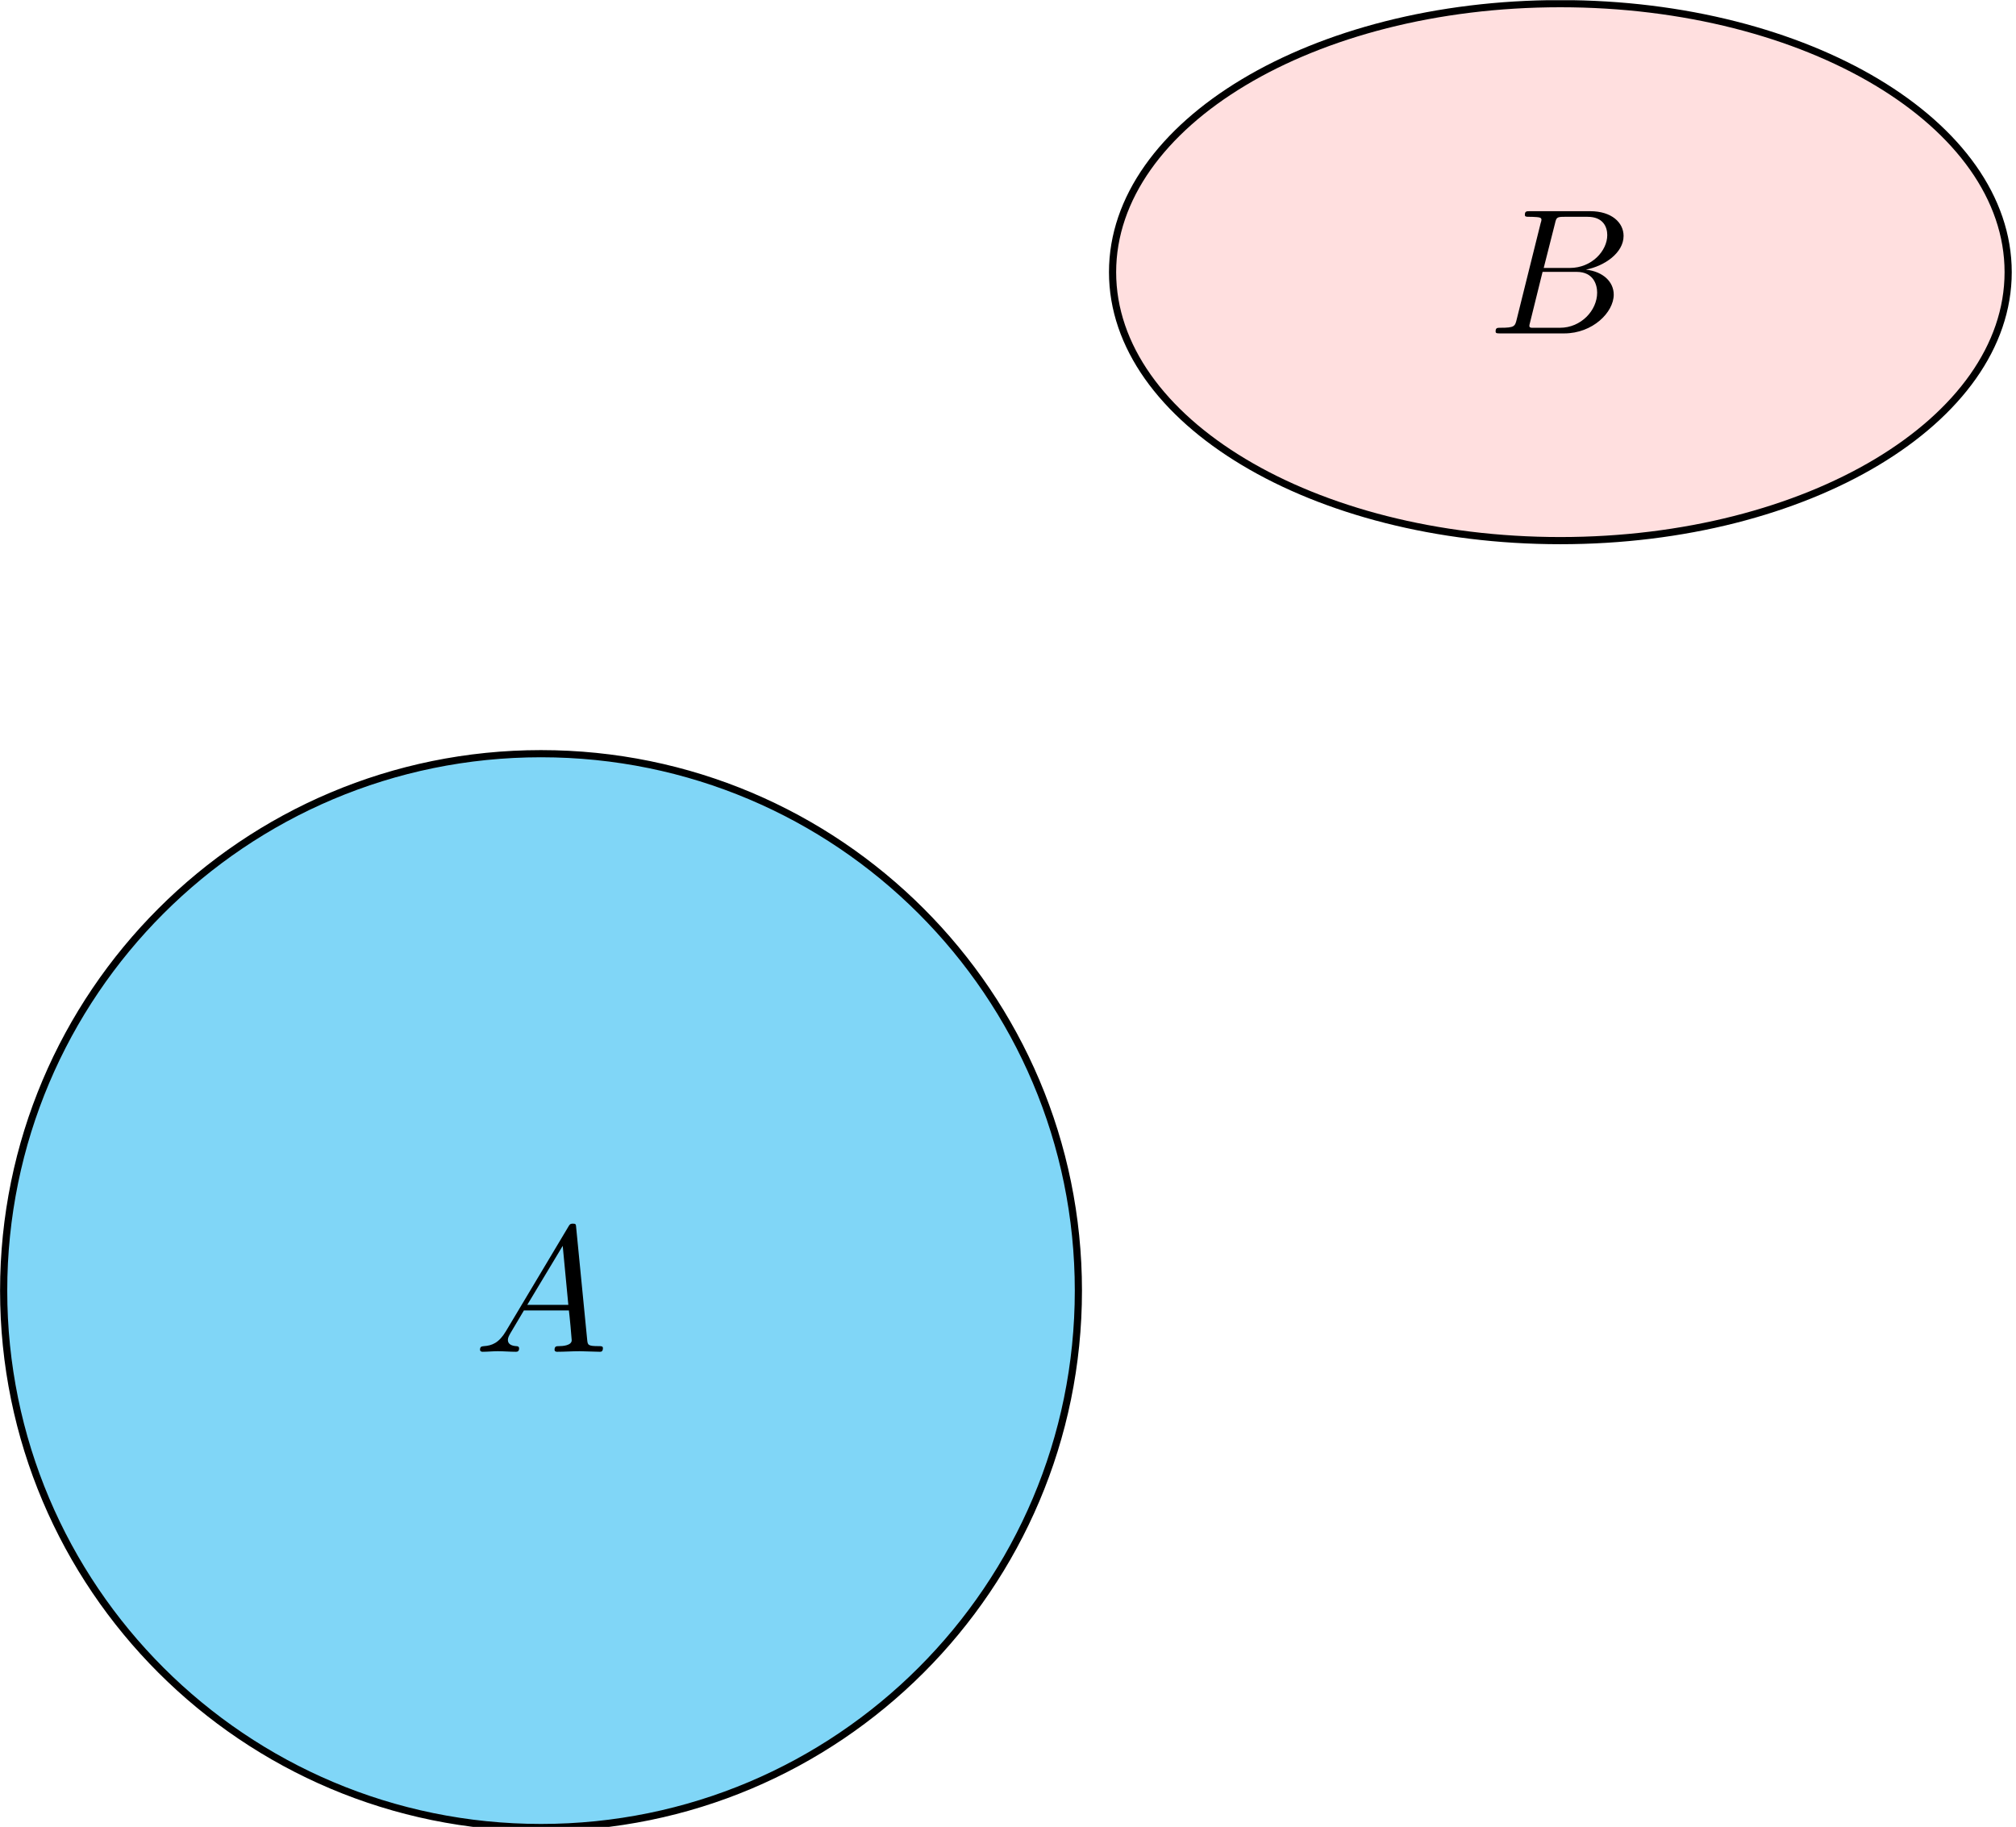 <?xml version="1.0" encoding="UTF-8"?>
<svg xmlns="http://www.w3.org/2000/svg" xmlns:xlink="http://www.w3.org/1999/xlink" width="331pt" height="300pt" viewBox="0 0 331 300" version="1.1">
<defs>
<clipPath id="clip1">
  <path d="M 0 123 L 177.32 123 L 177.32 300 L 0 300 Z M 0 123 "/>
</clipPath>
<clipPath id="clip2">
  <path d="M 182 0.035 L 330 0.035 L 330 89 L 182 89 Z M 182 0.035 "/>
</clipPath>
<clipPath id="clip3">
  <path d="M 166 0.035 L 330.332 0.035 L 330.332 106 L 166 106 Z M 166 0.035 "/>
</clipPath>
</defs>
<g id="surface1">
<g clip-path="url(#clip1)" clip-rule="nonzero">
<path style=" stroke:none;fill-rule:nonzero;fill:rgb(50.196%,83.922%,96.863%);fill-opacity:1;" d="M 177.066 211.941 C 177.066 163.242 137.562 123.773 88.824 123.773 C 40.094 123.773 0.59 163.242 0.59 211.941 C 0.59 260.625 40.094 300.098 88.824 300.098 C 137.562 300.098 177.066 260.625 177.066 211.941 Z M 177.066 211.941 "/>
</g>
<path style="fill:none;stroke-width:0.399;stroke-linecap:butt;stroke-linejoin:miter;stroke:rgb(0%,0%,0%);stroke-opacity:1;stroke-miterlimit:10;" d="M 29.888 -0.001 C 29.888 16.508 16.507 29.889 -0.001 29.889 C -16.507 29.889 -29.887 16.508 -29.887 -0.001 C -29.887 -16.506 -16.507 -29.887 -0.001 -29.887 C 16.507 -29.887 29.888 -16.506 29.888 -0.001 Z M 29.888 -0.001 " transform="matrix(2.952,0,0,-2.95,88.827,211.938)"/>
<path style=" stroke:none;fill-rule:nonzero;fill:rgb(0%,0%,0%);fill-opacity:1;" d="M 83.062 218.609 C 81.906 220.547 80.754 220.965 79.461 221.055 C 79.09 221.102 78.812 221.102 78.812 221.656 C 78.812 221.84 78.953 221.98 79.23 221.98 C 80.016 221.98 80.938 221.887 81.723 221.887 C 82.691 221.887 83.754 221.98 84.68 221.98 C 84.863 221.98 85.23 221.98 85.23 221.426 C 85.23 221.102 84.953 221.055 84.77 221.055 C 84.078 221.012 83.387 220.777 83.387 220.043 C 83.387 219.672 83.57 219.348 83.801 218.934 L 86.016 215.195 L 93.406 215.195 C 93.496 215.797 93.867 219.809 93.867 220.086 C 93.867 220.965 92.344 221.055 91.789 221.055 C 91.375 221.055 91.051 221.055 91.051 221.656 C 91.051 221.98 91.418 221.98 91.465 221.98 C 92.668 221.98 93.961 221.887 95.16 221.887 C 95.898 221.887 97.746 221.98 98.484 221.98 C 98.668 221.98 98.992 221.98 98.992 221.379 C 98.992 221.055 98.715 221.055 98.348 221.055 C 96.5 221.055 96.5 220.871 96.406 219.996 L 94.605 201.633 C 94.559 201.031 94.559 200.941 94.051 200.941 C 93.59 200.941 93.496 201.125 93.312 201.449 Z M 86.57 214.273 L 92.391 204.586 L 93.312 214.273 Z M 86.57 214.273 "/>
<g clip-path="url(#clip2)" clip-rule="nonzero">
<path style=" stroke:none;fill-rule:nonzero;fill:rgb(100%,87.451%,87.451%);fill-opacity:1;" d="M 329.742 44.707 C 329.742 20.359 296.816 0.621 256.203 0.621 C 215.59 0.621 182.68 20.359 182.68 44.707 C 182.68 69.055 215.59 88.789 256.203 88.789 C 296.816 88.789 329.742 69.055 329.742 44.707 Z M 329.742 44.707 "/>
</g>
<g clip-path="url(#clip3)" clip-rule="nonzero">
<path style="fill:none;stroke-width:0.399;stroke-linecap:butt;stroke-linejoin:miter;stroke:rgb(0%,0%,0%);stroke-opacity:1;stroke-miterlimit:10;" d="M 81.601 56.693 C 81.601 64.947 70.449 71.639 56.692 71.639 C 42.936 71.639 31.789 64.947 31.789 56.693 C 31.789 48.439 42.936 41.749 56.692 41.749 C 70.449 41.749 81.601 48.439 81.601 56.693 Z M 81.601 56.693 " transform="matrix(2.952,0,0,-2.95,88.827,211.938)"/>
</g>
<path style=" stroke:none;fill-rule:nonzero;fill:rgb(0%,0%,0%);fill-opacity:1;" d="M 249.023 52.441 C 248.746 53.594 248.652 53.824 246.344 53.824 C 245.836 53.824 245.559 53.824 245.559 54.426 C 245.559 54.75 245.789 54.75 246.344 54.75 L 256.828 54.75 C 261.492 54.75 264.953 51.289 264.953 48.383 C 264.953 46.305 263.246 44.598 260.383 44.277 C 263.477 43.676 266.57 41.508 266.57 38.738 C 266.57 36.57 264.633 34.68 261.074 34.68 L 251.191 34.68 C 250.641 34.68 250.363 34.68 250.363 35.277 C 250.363 35.602 250.594 35.602 251.148 35.602 C 251.238 35.602 251.793 35.602 252.301 35.648 C 252.809 35.695 253.086 35.742 253.086 36.109 C 253.086 36.246 253.039 36.34 252.949 36.664 Z M 253.457 44 L 255.305 36.711 C 255.535 35.695 255.625 35.602 256.875 35.602 L 260.66 35.602 C 263.246 35.602 263.891 37.309 263.891 38.602 C 263.891 41.184 261.352 44 257.75 44 Z M 252.117 53.824 C 251.746 53.824 251.656 53.824 251.469 53.824 C 251.191 53.781 251.102 53.734 251.102 53.504 C 251.102 53.41 251.102 53.363 251.238 52.855 L 253.27 44.645 L 258.859 44.645 C 261.676 44.645 262.23 46.812 262.23 48.059 C 262.23 50.965 259.598 53.824 256.133 53.824 Z M 252.117 53.824 "/>
</g>
</svg>
